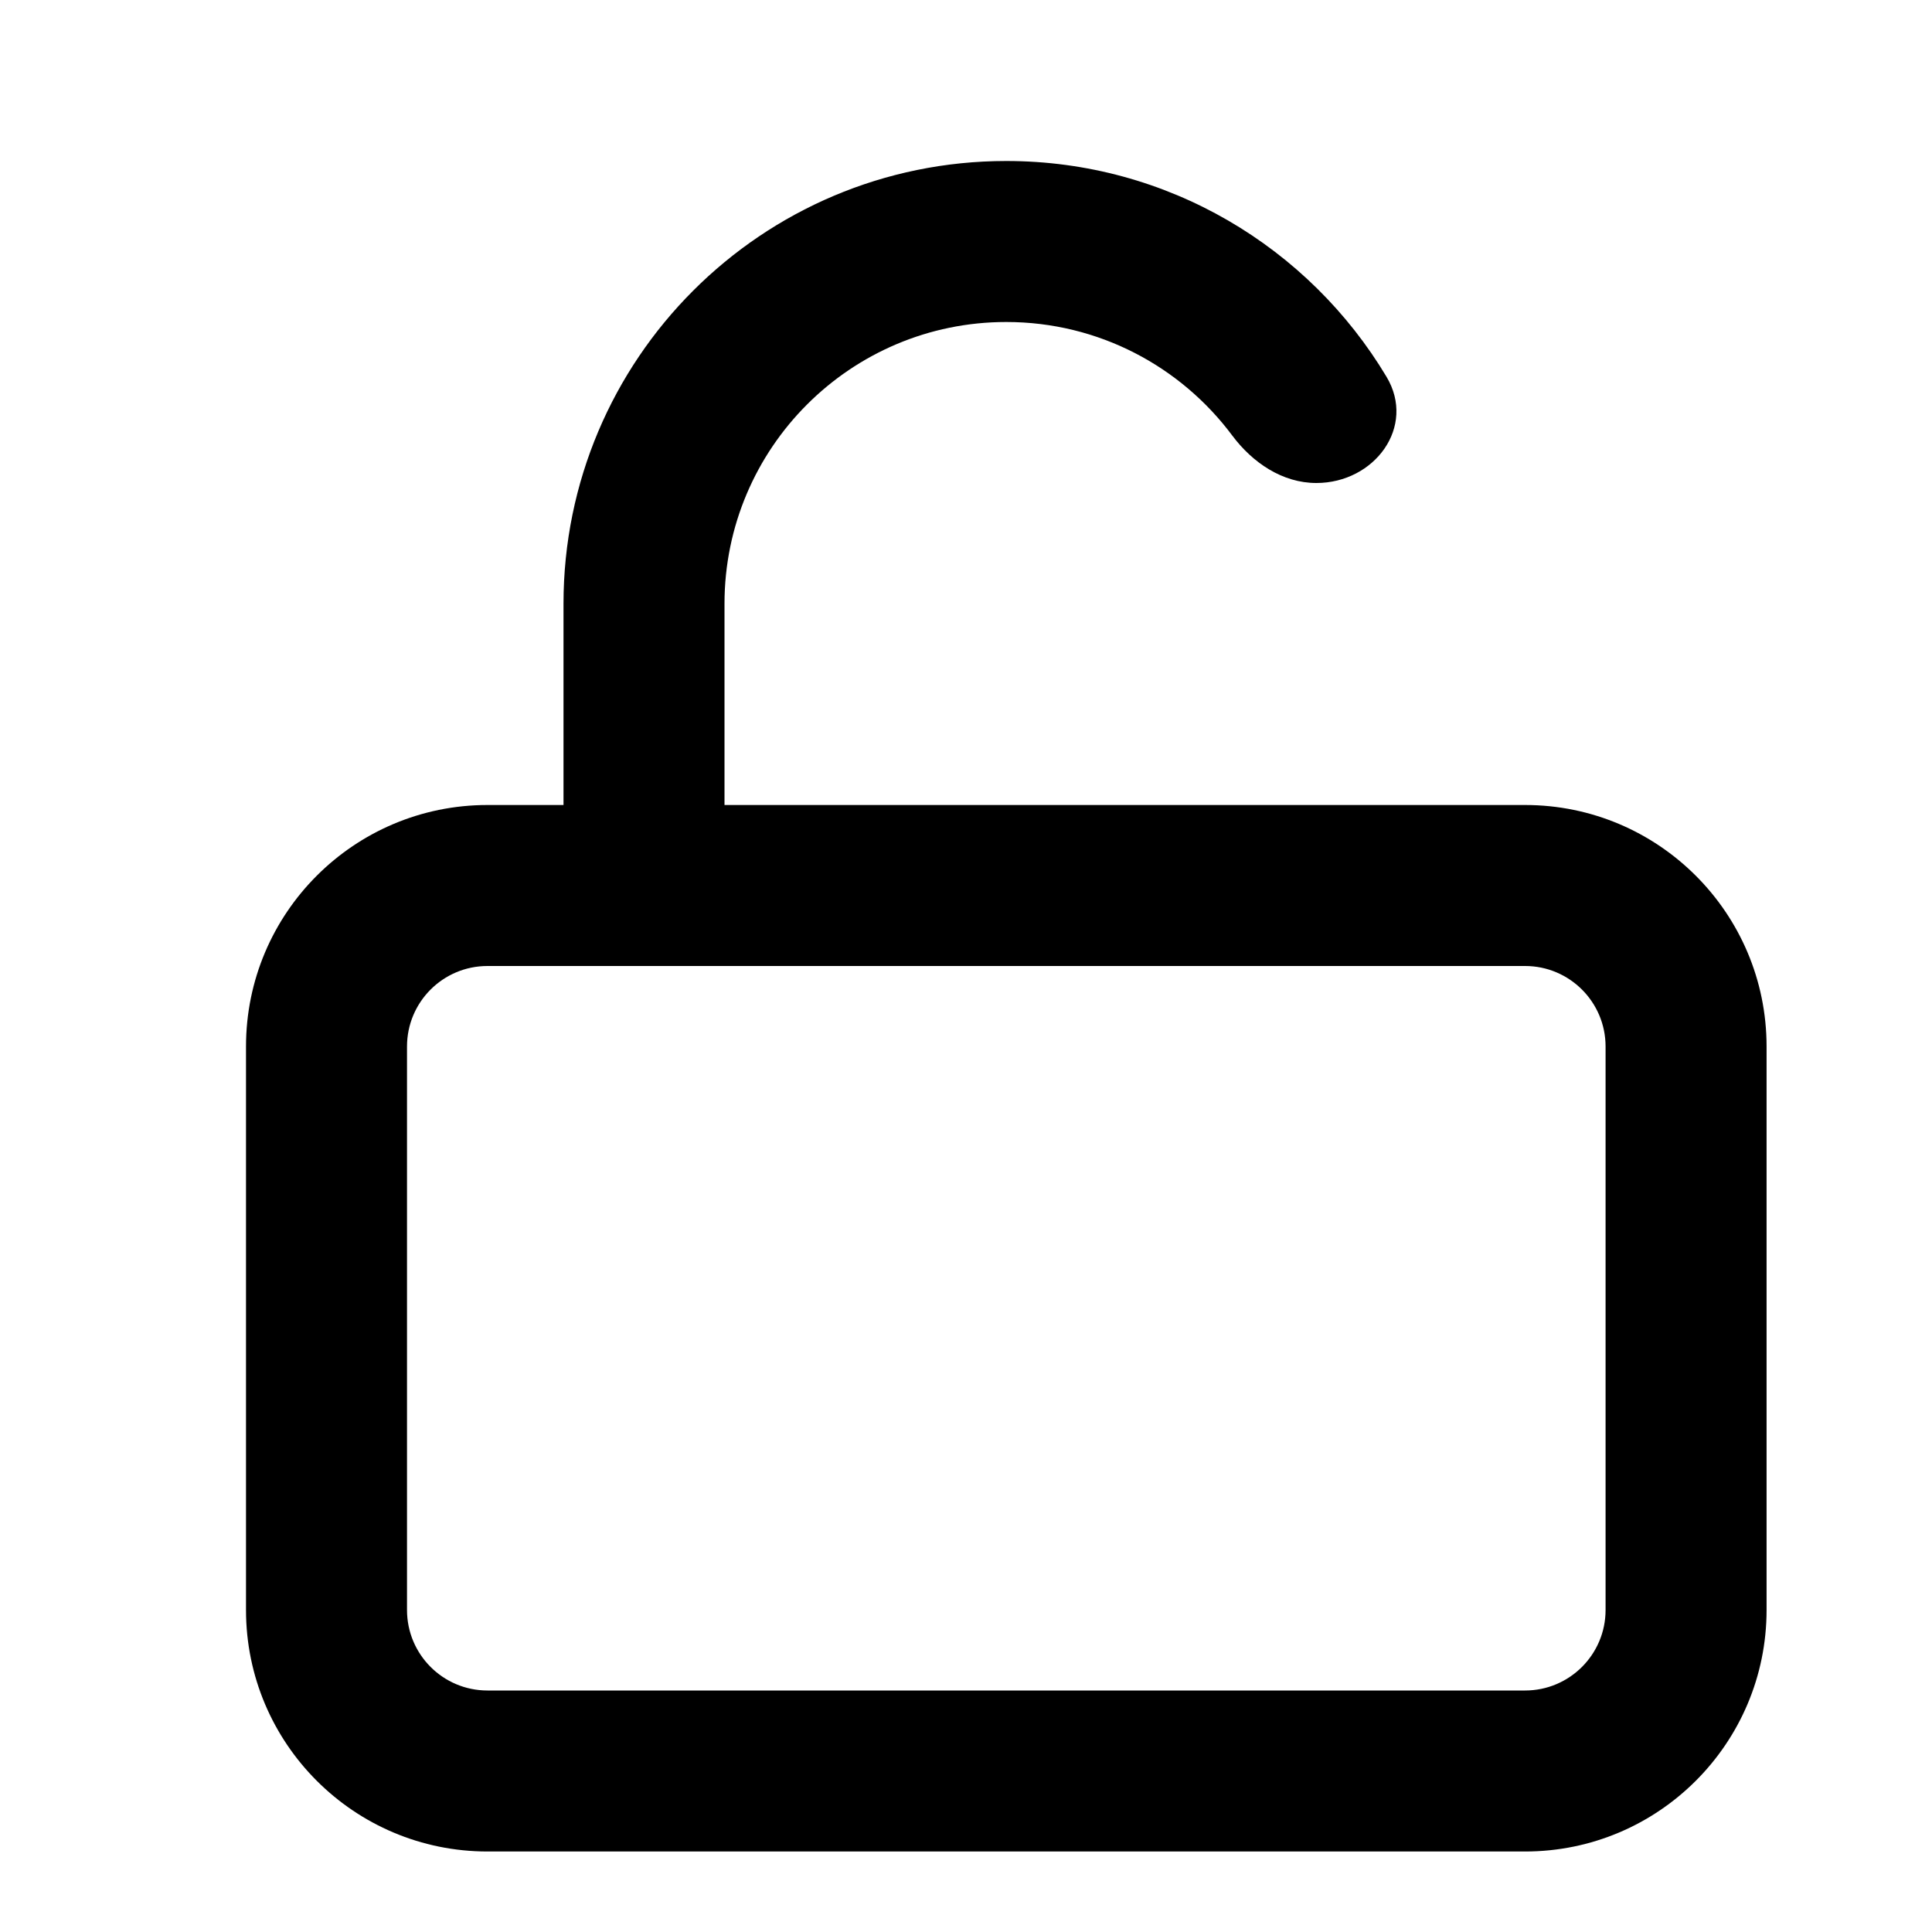 <svg width="24" height="24" viewBox="0 0 24 24" fill="none" xmlns="http://www.w3.org/2000/svg">
<path fill-rule="evenodd" clip-rule="evenodd" d="M7 7.5C7 4.462 9.462 2 12.5 2C14.507 2 16.263 3.075 17.224 4.681C17.595 5.301 17.075 6 16.352 6C15.931 6 15.56 5.748 15.308 5.411C14.67 4.555 13.65 4 12.5 4C10.567 4 9 5.567 9 7.5V10H18.945C20.601 10 21.945 11.343 21.945 13V20C21.945 21.657 20.601 23 18.945 23H6.056C4.399 23 3.056 21.657 3.056 20V13C3.056 11.343 4.399 10 6.056 10H7V7.5ZM8 12H6.056C5.503 12 5.056 12.448 5.056 13V20C5.056 20.552 5.503 21 6.056 21H18.945C19.497 21 19.945 20.552 19.945 20V13C19.945 12.448 19.497 12 18.945 12H8Z" fill="black"/>
</svg>
